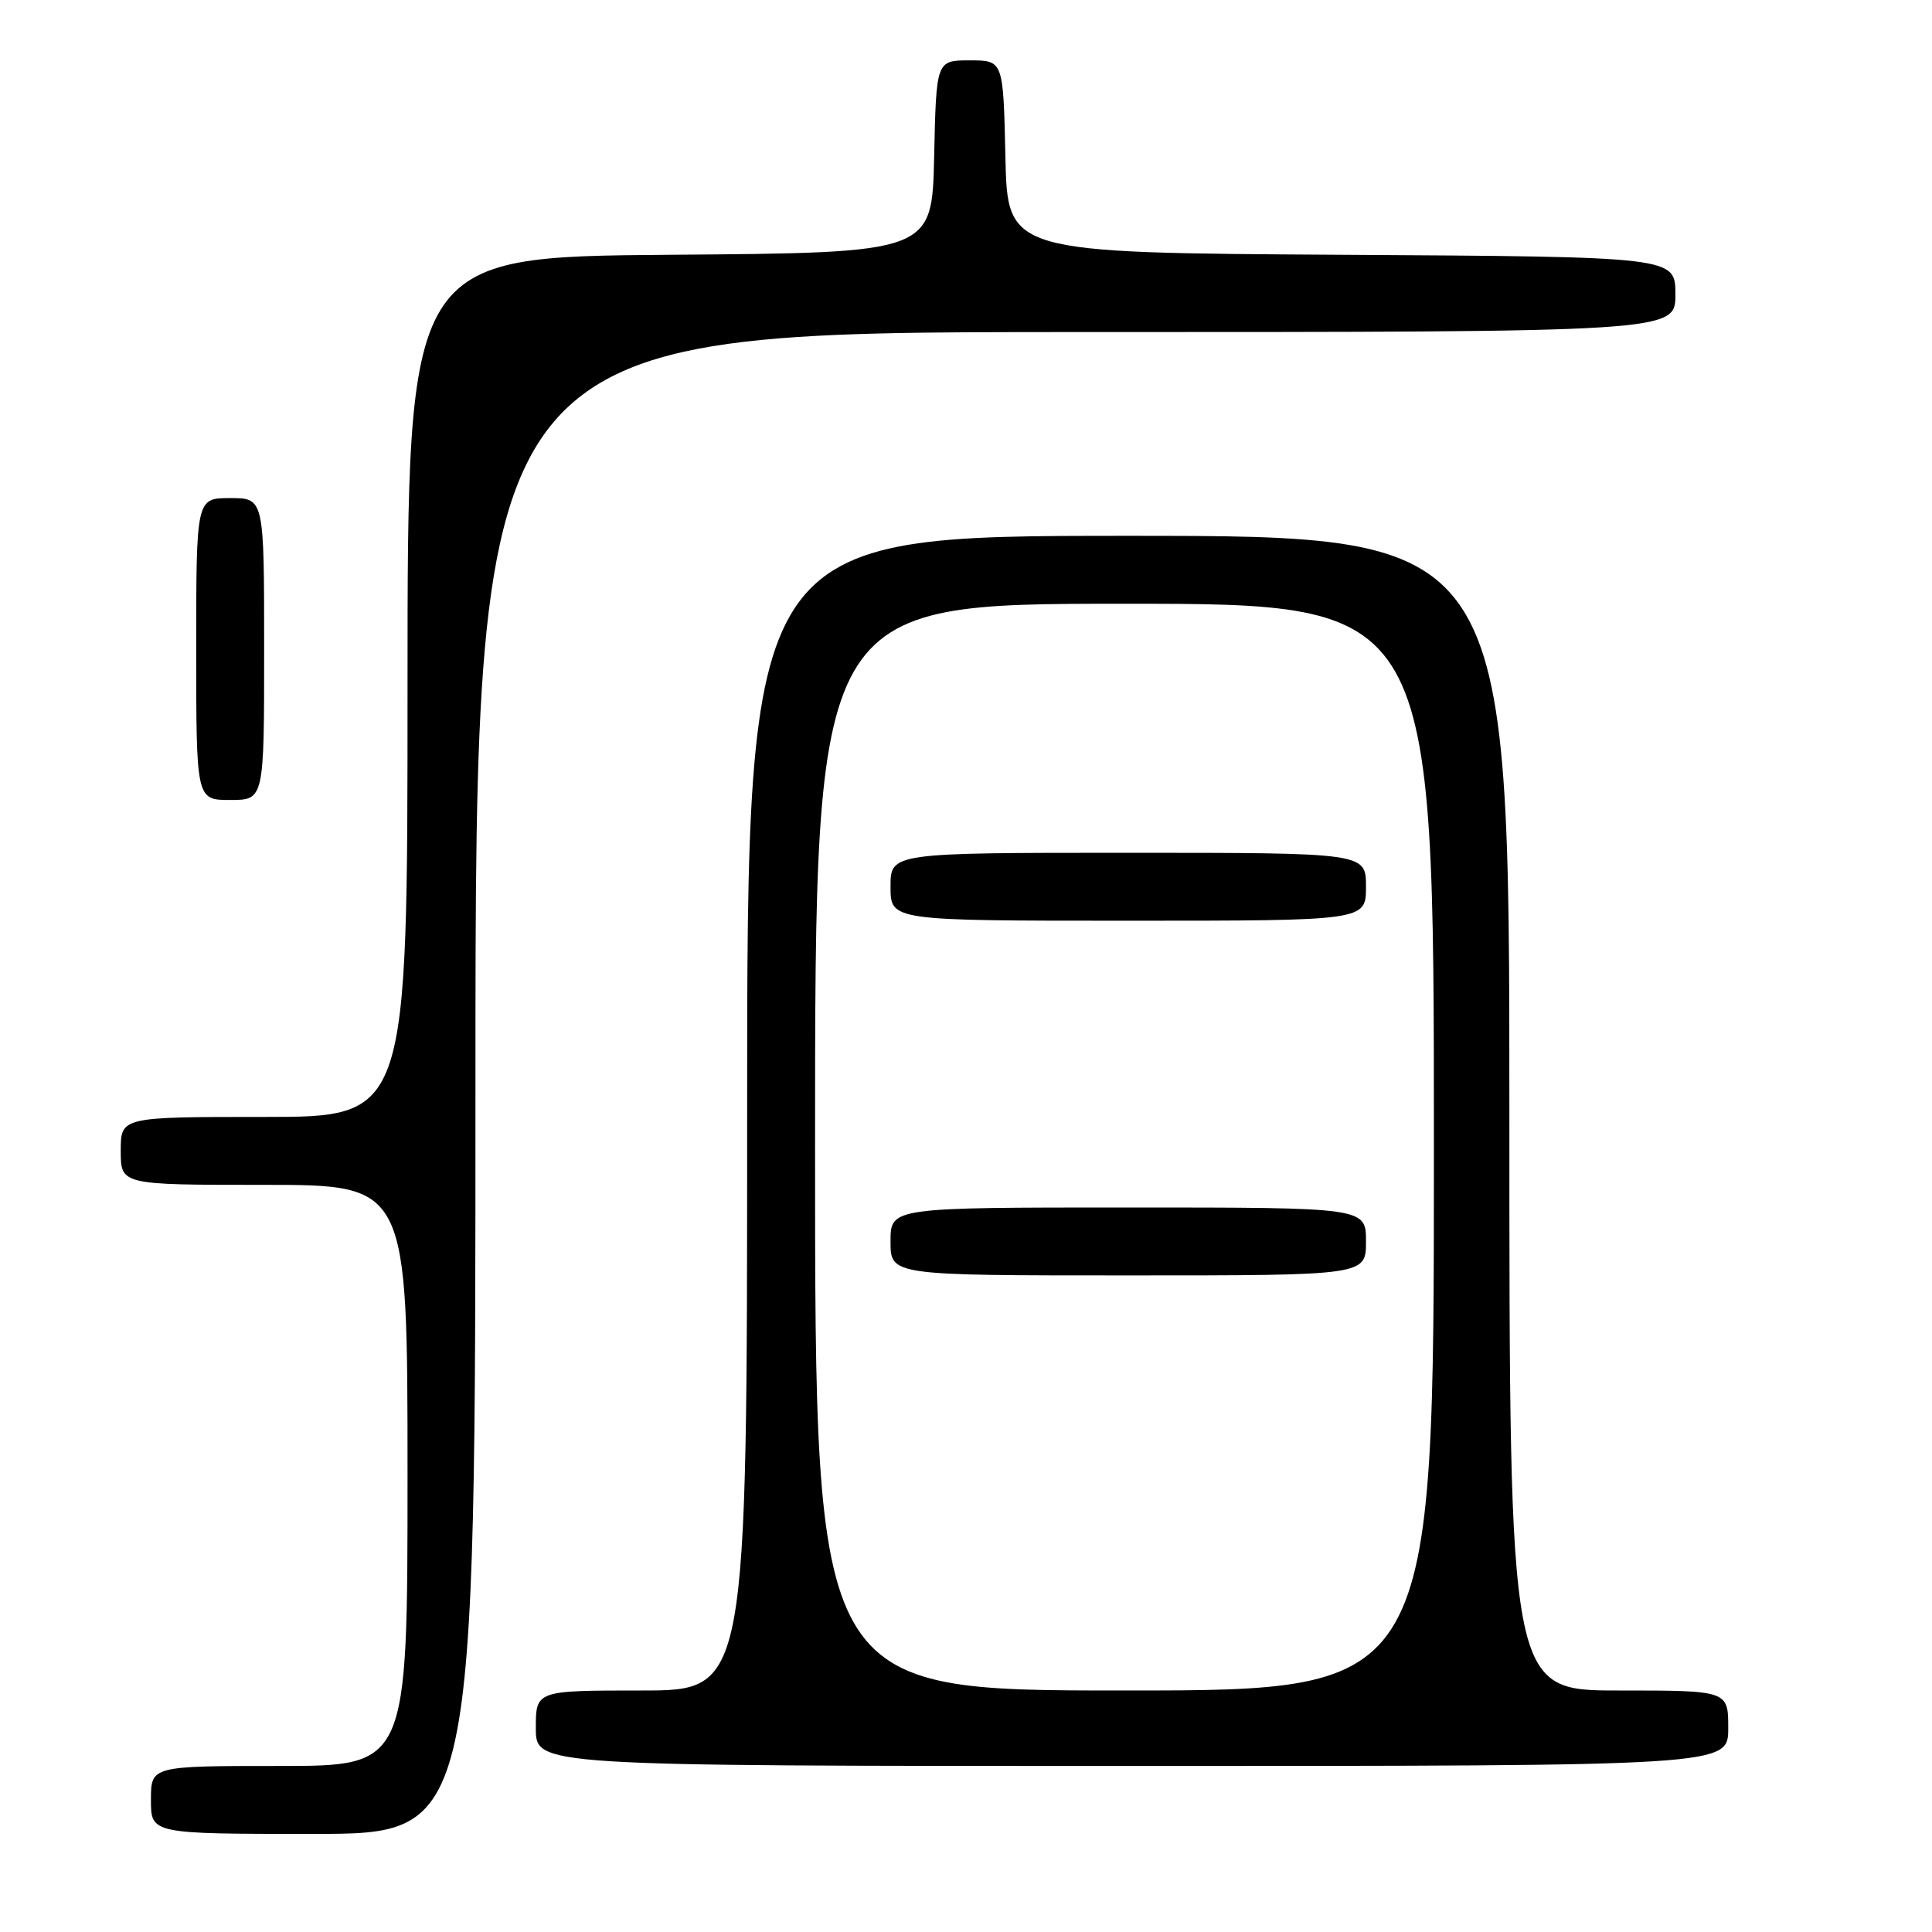 <?xml version="1.0" encoding="UTF-8" standalone="no"?>
<!DOCTYPE svg PUBLIC "-//W3C//DTD SVG 1.1//EN" "http://www.w3.org/Graphics/SVG/1.1/DTD/svg11.dtd" >
<svg xmlns="http://www.w3.org/2000/svg" xmlns:xlink="http://www.w3.org/1999/xlink" version="1.1" viewBox="0 0 256 256">
 <g >
 <path fill="currentColor"
d=" M 63.00 143.50 C 63.00 44.00 63.00 44.00 142.50 44.00 C 222.00 44.00 222.00 44.00 222.00 39.01 C 222.00 34.02 222.00 34.02 177.75 33.76 C 133.50 33.50 133.50 33.50 133.22 20.75 C 132.94 8.00 132.94 8.00 128.50 8.00 C 124.06 8.00 124.06 8.00 123.78 20.75 C 123.50 33.50 123.50 33.50 88.75 33.76 C 54.00 34.03 54.00 34.03 54.00 91.01 C 54.00 148.00 54.00 148.00 35.00 148.00 C 16.00 148.00 16.00 148.00 16.00 152.50 C 16.00 157.00 16.00 157.00 35.00 157.00 C 54.00 157.00 54.00 157.00 54.00 195.50 C 54.00 234.00 54.00 234.00 37.00 234.00 C 20.00 234.00 20.00 234.00 20.00 238.50 C 20.00 243.00 20.00 243.00 41.50 243.00 C 63.00 243.00 63.00 243.00 63.00 143.50 Z  M 229.00 229.00 C 229.00 224.00 229.00 224.00 214.50 224.00 C 200.00 224.00 200.00 224.00 200.00 147.50 C 200.00 71.00 200.00 71.00 149.50 71.00 C 99.00 71.00 99.00 71.00 99.00 147.50 C 99.00 224.00 99.00 224.00 85.00 224.00 C 71.00 224.00 71.00 224.00 71.00 229.00 C 71.00 234.00 71.00 234.00 150.00 234.00 C 229.00 234.00 229.00 234.00 229.00 229.00 Z  M 35.00 86.00 C 35.00 66.00 35.00 66.00 30.50 66.00 C 26.00 66.00 26.00 66.00 26.00 86.00 C 26.00 106.00 26.00 106.00 30.50 106.00 C 35.00 106.00 35.00 106.00 35.00 86.00 Z  M 108.00 152.00 C 108.00 80.00 108.00 80.00 149.00 80.00 C 190.00 80.00 190.00 80.00 190.00 152.00 C 190.00 224.00 190.00 224.00 149.00 224.00 C 108.00 224.00 108.00 224.00 108.00 152.00 Z  M 181.00 164.50 C 181.00 160.00 181.00 160.00 149.50 160.00 C 118.00 160.00 118.00 160.00 118.00 164.50 C 118.00 169.00 118.00 169.00 149.50 169.00 C 181.00 169.00 181.00 169.00 181.00 164.50 Z  M 181.00 117.50 C 181.00 113.00 181.00 113.00 149.50 113.00 C 118.00 113.00 118.00 113.00 118.00 117.50 C 118.00 122.00 118.00 122.00 149.50 122.00 C 181.00 122.00 181.00 122.00 181.00 117.50 Z "/>
</g>
</svg>